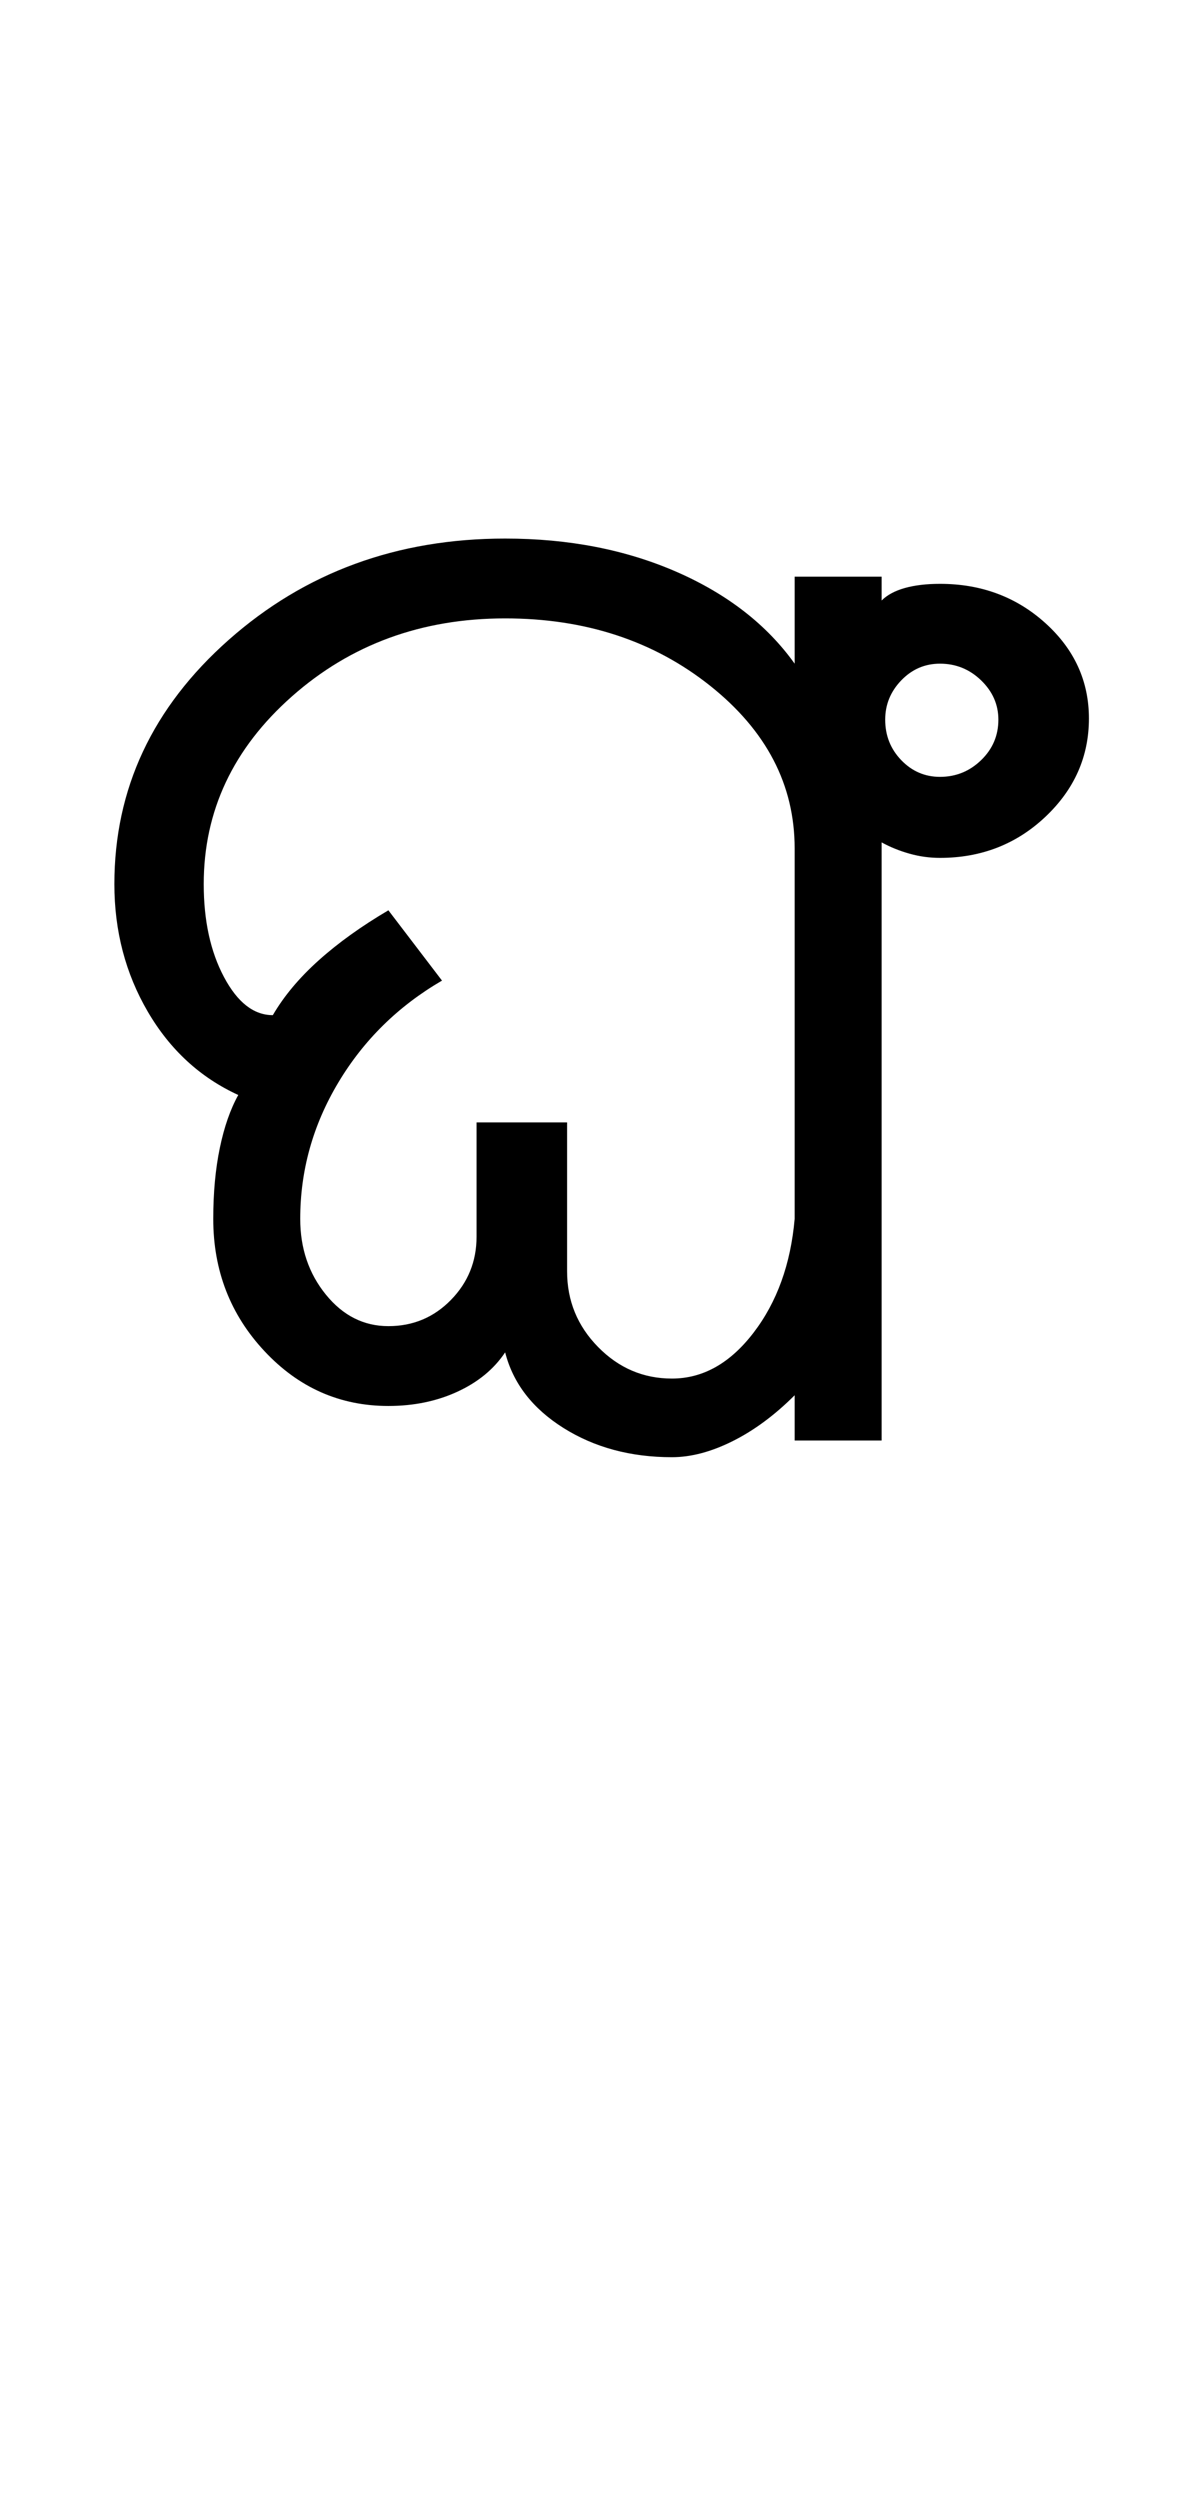 <?xml version="1.0" encoding="UTF-8"?>
<svg xmlns="http://www.w3.org/2000/svg" xmlns:xlink="http://www.w3.org/1999/xlink" width="249.5pt" height="524.5pt" viewBox="0 0 249.5 524.5" version="1.1">
<defs>
<g>
<symbol overflow="visible" id="glyph0-0">
<path style="stroke:none;" d="M 8.5 0 L 8.5 -170.5 L 76.5 -170.5 L 76.5 0 Z M 17 -8.5 L 68 -8.5 L 68 -162 L 17 -162 Z M 17 -8.5 "/>
</symbol>
<symbol overflow="visible" id="glyph0-1">
<path style="stroke:none;" d="M 125 3.5 C 116.332 3.5 108.75 1.457 102.25 -2.625 C 95.75 -6.707 91.664 -12 90 -18.5 C 87.664 -15 84.332 -12.25 80 -10.25 C 75.664 -8.25 70.832 -7.25 65.5 -7.25 C 55.332 -7.25 46.664 -11.082 39.5 -18.75 C 32.332 -26.414 28.75 -35.664 28.75 -46.5 C 28.75 -52 29.207 -56.957 30.125 -61.375 C 31.039 -65.789 32.332 -69.5 34 -72.5 C 26 -76.164 19.664 -82 15 -90 C 10.332 -98 8 -106.914 8 -116.75 C 8 -136.75 16 -153.832 32 -168 C 48 -182.164 67.332 -189.25 90 -189.25 C 103.332 -189.25 115.332 -186.914 126 -182.25 C 136.664 -177.582 144.914 -171.164 150.75 -163 L 150.75 -181.25 L 169 -181.25 L 169 -176.25 C 170.164 -177.414 171.789 -178.289 173.875 -178.875 C 175.957 -179.457 178.414 -179.75 181.25 -179.75 C 189.914 -179.75 197.289 -177 203.375 -171.5 C 209.457 -166 212.5 -159.332 212.5 -151.5 C 212.5 -143.5 209.457 -136.625 203.375 -130.875 C 197.289 -125.125 189.914 -122.25 181.25 -122.25 C 179.082 -122.25 176.957 -122.539 174.875 -123.125 C 172.789 -123.707 170.832 -124.5 169 -125.5 L 169 0 L 150.75 0 L 150.75 -9.5 C 146.582 -5.332 142.25 -2.125 137.75 0.125 C 133.25 2.375 129 3.5 125 3.5 Z M 65.5 -24 C 70.664 -24 75.039 -25.832 78.625 -29.5 C 82.207 -33.164 84 -37.582 84 -42.75 L 84 -66.75 L 103 -66.75 L 103 -35.5 C 103 -29.332 105.164 -24.039 109.5 -19.625 C 113.832 -15.207 119 -13 125 -13 C 131.5 -13 137.207 -16.207 142.125 -22.625 C 147.039 -29.039 149.914 -37 150.75 -46.5 L 150.75 -124.25 C 150.75 -137.582 144.832 -148.957 133 -158.375 C 121.164 -167.789 106.832 -172.5 90 -172.5 C 72.5 -172.5 57.582 -167.039 45.25 -156.125 C 32.914 -145.207 26.75 -132.082 26.75 -116.75 C 26.75 -109.082 28.164 -102.582 31 -97.25 C 33.832 -91.914 37.25 -89.25 41.25 -89.25 C 43.582 -93.25 46.789 -97.082 50.875 -100.75 C 54.957 -104.414 59.832 -107.914 65.5 -111.25 L 76.75 -96.5 C 67.582 -91.164 60.332 -84.039 55 -75.125 C 49.664 -66.207 47 -56.664 47 -46.5 C 47 -40.332 48.789 -35.039 52.375 -30.625 C 55.957 -26.207 60.332 -24 65.5 -24 Z M 181.25 -139.25 C 184.582 -139.25 187.457 -140.414 189.875 -142.75 C 192.289 -145.082 193.5 -147.914 193.5 -151.25 C 193.5 -154.414 192.289 -157.164 189.875 -159.5 C 187.457 -161.832 184.582 -163 181.25 -163 C 178.082 -163 175.375 -161.832 173.125 -159.5 C 170.875 -157.164 169.75 -154.414 169.75 -151.25 C 169.75 -147.914 170.875 -145.082 173.125 -142.75 C 175.375 -140.414 178.082 -139.25 181.25 -139.25 Z M 181.25 -139.25 "/>
</symbol>
</g>
</defs>
<g id="surface1">
<rect x="0" y="0" width="249.5" height="524.5" style="fill:rgb(100%,100%,100%);fill-opacity:1;stroke:none;"/>
<g style="fill:rgb(0%,0%,0%);fill-opacity:1;">
  <use xlink:href="#glyph0-1" x="16" y="302.25"/>
</g>
</g>
</svg>
